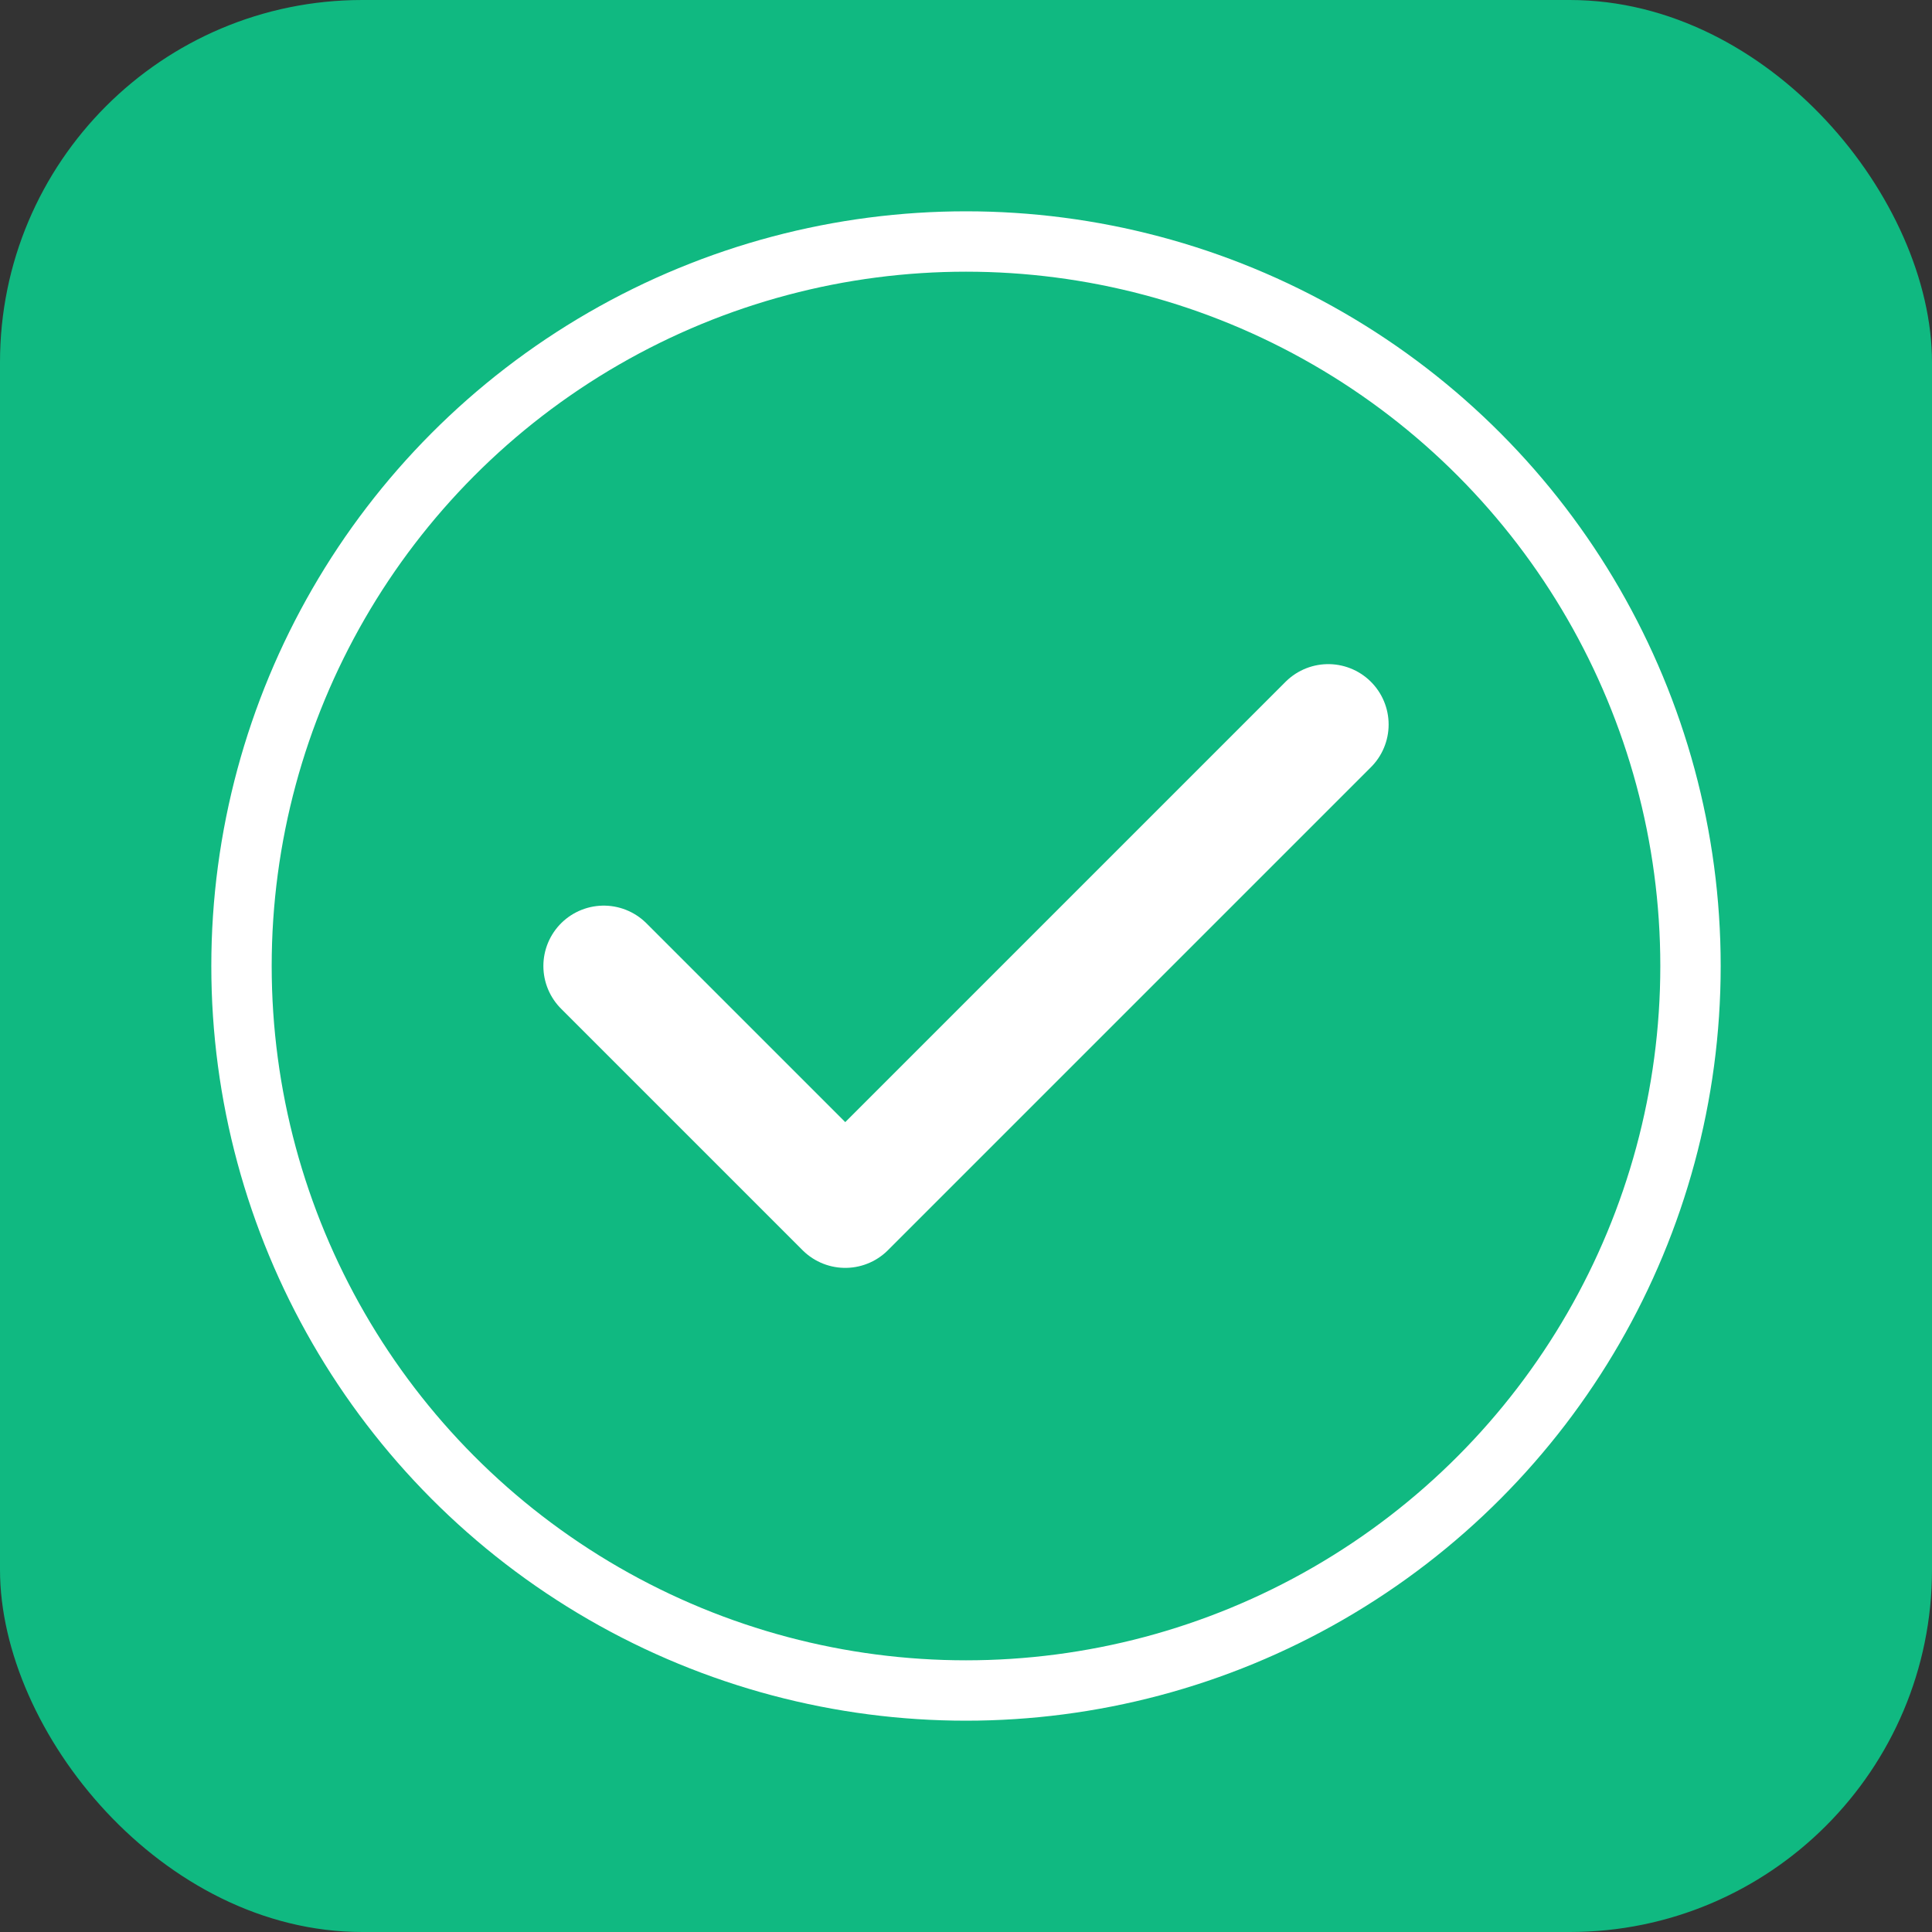 <svg width="64" height="64" viewBox="0 0 64 64" fill="none" xmlns="http://www.w3.org/2000/svg">
  <rect x="0" y="0" width="64" height="64" fill="#333333" stroke="none"/>
  <rect width="64" height="64" rx="12" fill="#10b981"/>
  <path d="M20 32L28 40L44 24" stroke="white" stroke-width="4" stroke-linecap="round" stroke-linejoin="round"/>
  <circle cx="32" cy="32" r="24" stroke="white" stroke-width="2" fill="none"/>
</svg>
